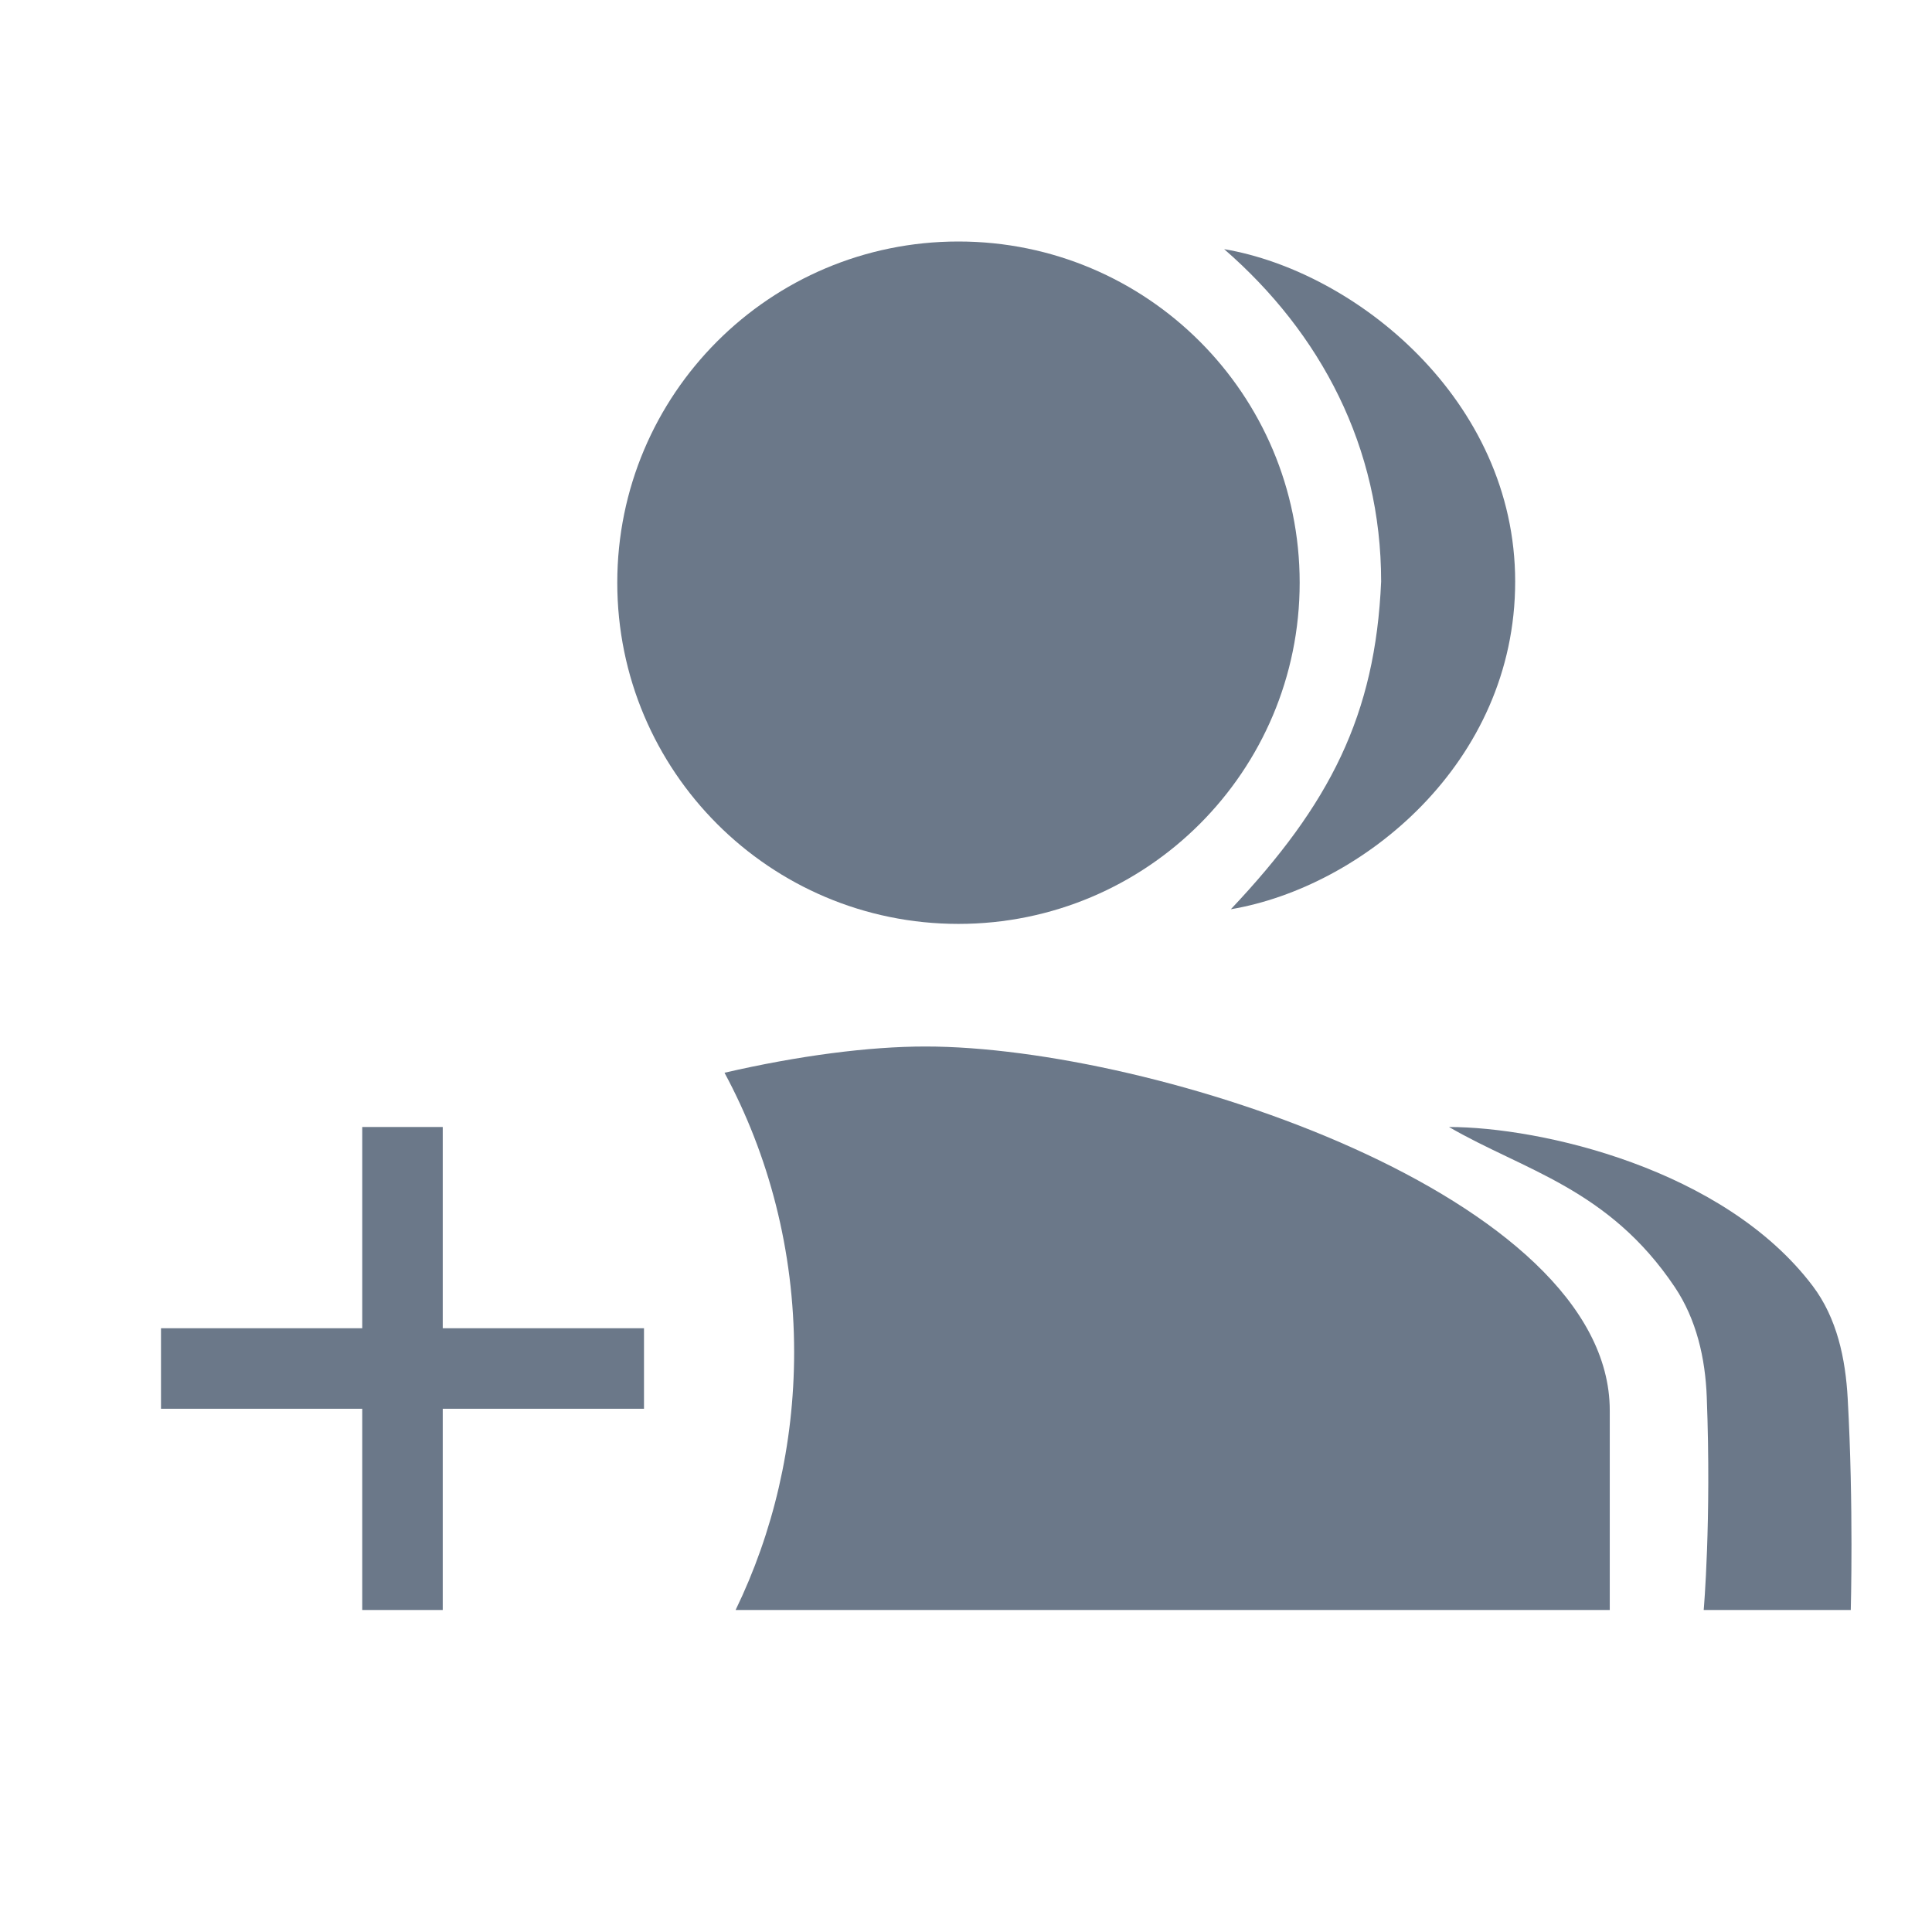 <svg width="24" height="24" viewBox="0 0 24 24" fill="none" xmlns="http://www.w3.org/2000/svg">
<path d="M11.906 11.477C14.248 11.477 16.145 9.58 16.145 7.238C16.145 4.897 14.248 3 11.906 3C9.564 3 7.668 4.897 7.668 7.238C7.668 9.58 9.564 11.477 11.906 11.477Z" fill="#6B7889"/>
<path d="M15.207 3.095C16.407 4.138 17.157 5.554 17.157 7.224C17.085 8.885 16.521 9.991 15.29 11.295C16.922 11.019 18.822 9.481 18.822 7.224C18.822 4.968 16.839 3.372 15.207 3.095Z" fill="#6B7889"/>
<path d="M18 14C18.929 14.54 19.983 14.763 20.805 15.989C21.074 16.39 21.184 16.873 21.202 17.355C21.261 18.899 21.164 20 21.164 20H22.991C22.991 20 23.027 18.695 22.953 17.377C22.926 16.878 22.82 16.375 22.519 15.976C21.415 14.515 19.134 14 18 14Z" fill="#6B7889"/>
<path fill-rule="evenodd" clip-rule="evenodd" d="M9.138 20C9.602 19.042 9.865 17.953 9.865 16.797C9.865 15.532 9.55 14.347 9 13.326C9.919 13.114 10.794 13 11.496 13C14.333 13 19.997 14.861 19.997 17.521V20H9.138Z" fill="#6B7889"/>
<rect width="1" height="6" transform="matrix(-2.01259e-05 1 -1 2.00822e-05 8 16.5)" fill="#6B7889"/>
<rect width="1" height="6" transform="matrix(1 -2.00822e-05 -1.99995e-05 1 4.5 14)" fill="#6B7889"/>
</svg>
